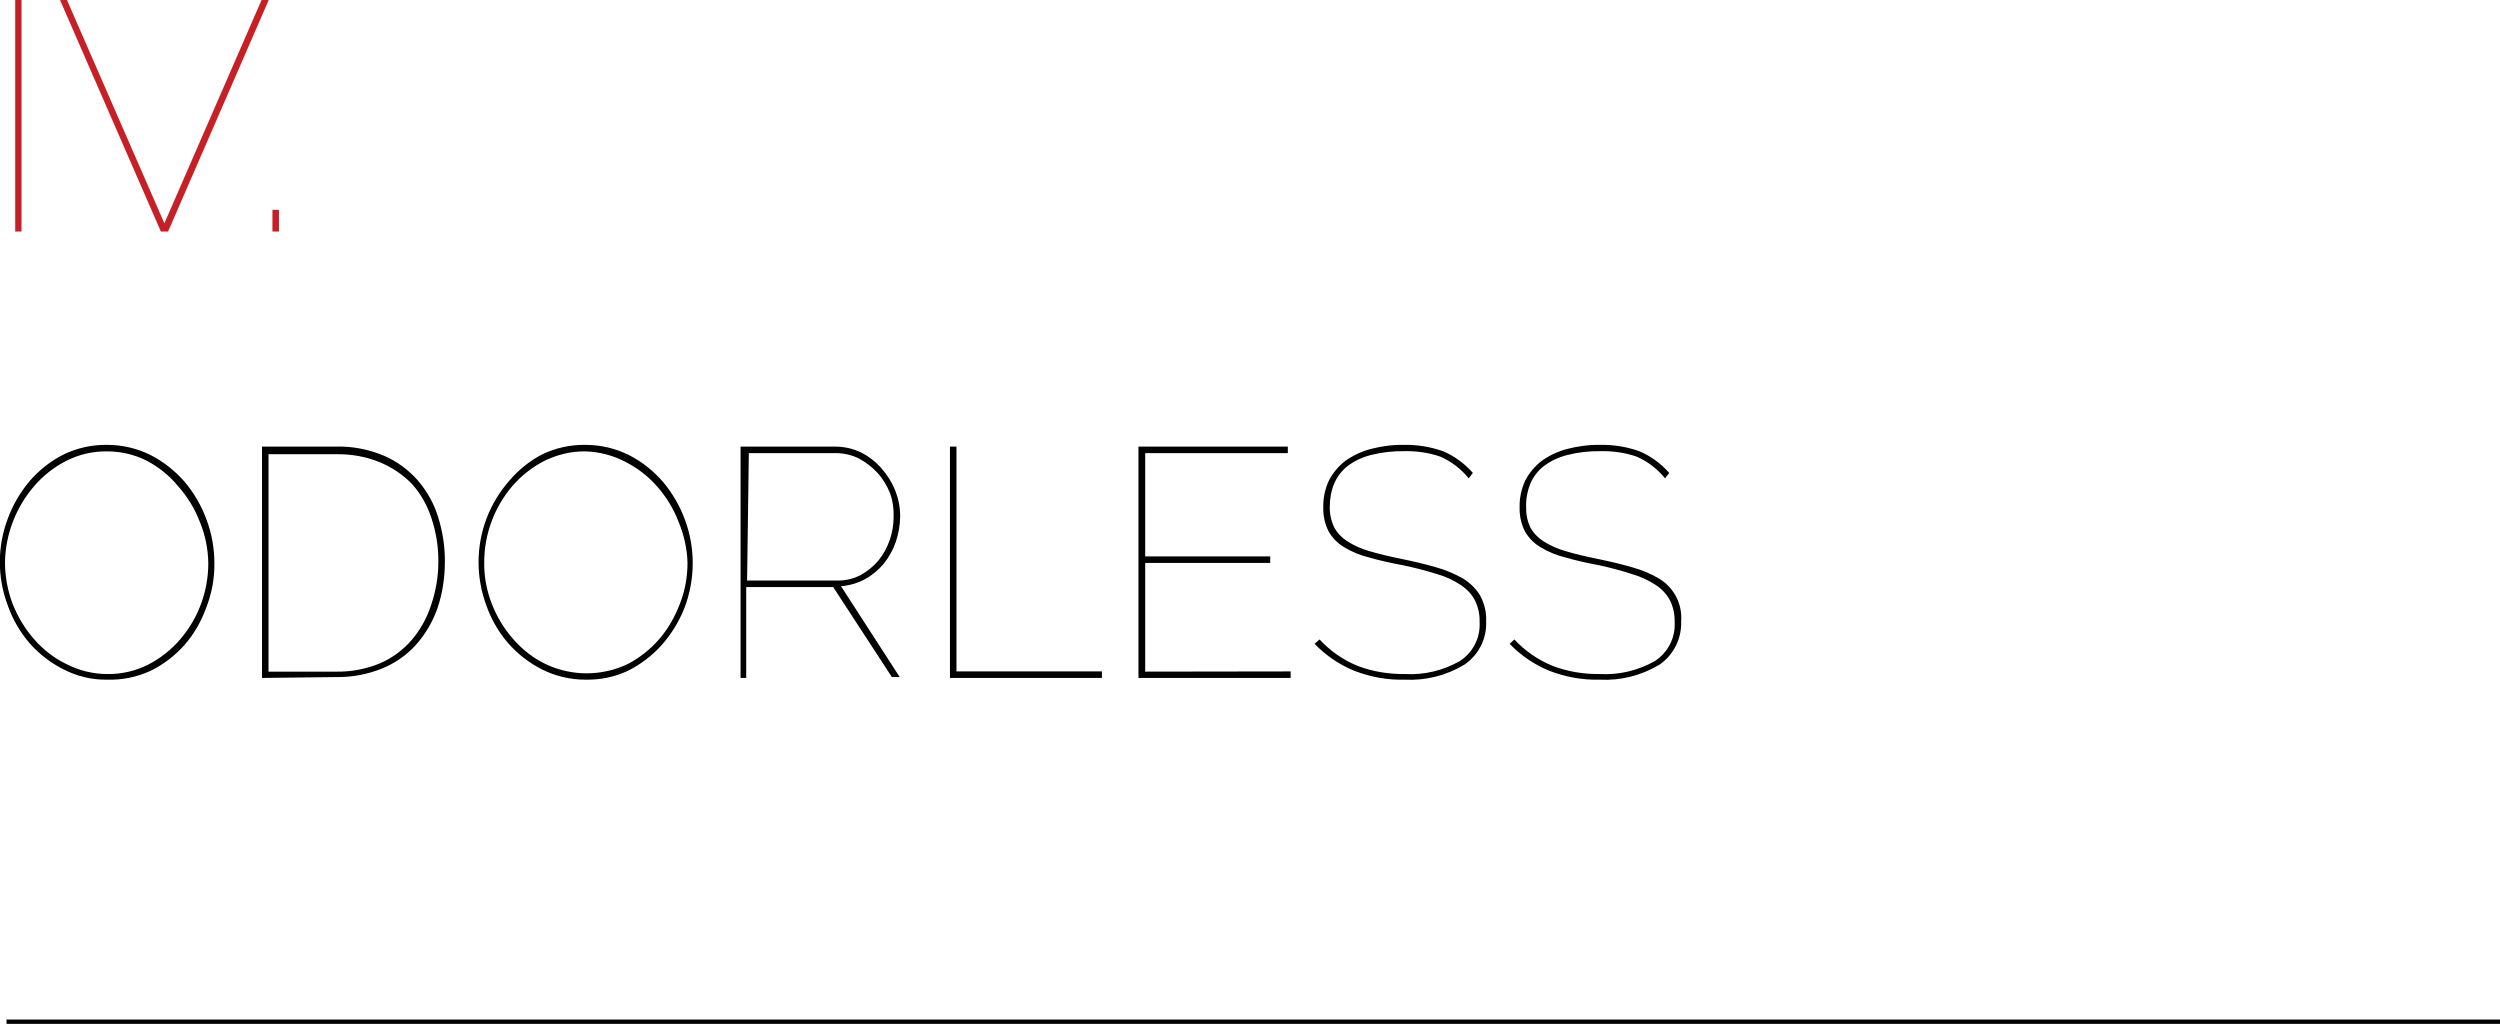<?xml version="1.0" encoding="utf-8"?>
<!-- Generator: Adobe Illustrator 22.0.0, SVG Export Plug-In . SVG Version: 6.00 Build 0)  -->
<svg version="1.1" id="Layer_1" xmlns="http://www.w3.org/2000/svg" xmlns:xlink="http://www.w3.org/1999/xlink" x="0px" y="0px"
	 viewBox="0 0 114.98 47.09" style="enable-background:new 0 0 114.98 47.09;" xml:space="preserve">
<style type="text/css">
	.st0{fill:#C62026;}
	.st1{display:none;fill:#010101;}
	.st2{fill:#010101;}
</style>
<path class="st0" d="M0.7,10.65V0h0.29v10.65H0.7z M3.08,0l4.48,10.27L12.03,0h0.33L7.73,10.65H7.4L2.76,0H3.08z M12.53,10.65v-1
	h0.3v1H12.53z"/>
<path class="st1" d="M0.77,62.45v-3.54h0.25v3.54H0.77z M3.28,62.33H3.21l-0.12,0.06H2.93c-0.06,0.01-0.13,0.01-0.19,0
	c-0.07,0.01-0.13,0.01-0.2,0c-0.06-0.02-0.11-0.05-0.16-0.09c-0.05-0.04-0.09-0.08-0.11-0.14c-0.02-0.07-0.02-0.13,0-0.2v-2H1.86
	v-0.2h0.37V59h0.25v0.89h0.6v0.2h-0.6V62c-0.01,0.08,0.03,0.16,0.1,0.21c0.06,0.05,0.14,0.08,0.22,0.08c0.09,0,0.19-0.02,0.27-0.06
	l0.14-0.06L3.28,62.33z M7.62,62.45H7.37V61c0-0.64-0.21-1-0.64-1c-0.11,0-0.21,0.02-0.31,0.06c-0.1,0.04-0.2,0.1-0.29,0.17
	c-0.09,0.07-0.17,0.16-0.23,0.26c-0.07,0.09-0.12,0.2-0.15,0.31v1.61H5.5v-3.6h0.25v1.67c0.1-0.2,0.25-0.36,0.44-0.48
	c0.18-0.12,0.39-0.18,0.61-0.18c0.13,0,0.25,0.03,0.37,0.08c0.1,0.05,0.19,0.13,0.25,0.23c0.07,0.11,0.12,0.23,0.15,0.36
	c0.04,0.16,0.06,0.32,0.05,0.48L7.62,62.45z M9.26,62.5c-0.11,0-0.22-0.02-0.33-0.06c-0.1-0.04-0.19-0.1-0.27-0.17
	C8.58,62.19,8.52,62.1,8.48,62c-0.05-0.1-0.07-0.21-0.07-0.32c0-0.11,0.03-0.22,0.08-0.31c0.05-0.1,0.13-0.18,0.22-0.24
	c0.11-0.06,0.22-0.1,0.34-0.13c0.14-0.04,0.29-0.06,0.44-0.06c0.15,0,0.3,0.02,0.44,0.06c0.13,0.02,0.26,0.05,0.39,0.1v-0.26
	c0.01-0.21-0.06-0.42-0.21-0.58C9.97,60.09,9.75,59.99,9.52,60c-0.14,0-0.27,0.03-0.4,0.08c-0.16,0.06-0.3,0.13-0.44,0.23
	l-0.09-0.17c0.28-0.2,0.61-0.32,0.95-0.34c0.27-0.02,0.54,0.08,0.74,0.27c0.19,0.2,0.29,0.47,0.27,0.75v1.28
	c0,0.09,0,0.13,0.11,0.13v0.22h-0.1c-0.06,0-0.12-0.02-0.16-0.07c-0.04-0.04-0.07-0.1-0.07-0.16V62c-0.13,0.15-0.28,0.27-0.46,0.36
	C9.68,62.45,9.48,62.5,9.26,62.5z M9.31,62.3c0.19,0.01,0.37-0.03,0.54-0.11c0.15-0.06,0.27-0.16,0.37-0.29
	c0.05-0.06,0.08-0.13,0.08-0.2v-0.46c-0.12-0.04-0.25-0.08-0.38-0.1c-0.13-0.01-0.27-0.01-0.4,0c-0.12-0.02-0.24-0.02-0.36,0
	c-0.09,0.02-0.19,0.06-0.27,0.11c-0.15,0.09-0.24,0.25-0.24,0.42c-0.02,0.08-0.02,0.17,0,0.25c0.03,0.07,0.08,0.14,0.14,0.19
	c0.13,0.12,0.3,0.18,0.47,0.18L9.31,62.3z M12.38,62.5c-0.2,0-0.39-0.03-0.58-0.1c-0.18-0.06-0.35-0.16-0.48-0.3l0.13-0.17
	c0.12,0.12,0.27,0.21,0.43,0.28c0.16,0.06,0.33,0.09,0.5,0.09c0.19,0.01,0.38-0.04,0.54-0.14c0.14-0.09,0.21-0.24,0.21-0.4
	c0.02-0.07,0.02-0.13,0-0.2c-0.04-0.06-0.1-0.1-0.16-0.14c-0.08-0.04-0.17-0.08-0.26-0.1l-0.36-0.1c-0.13-0.02-0.26-0.06-0.38-0.1
	c-0.1-0.02-0.19-0.06-0.27-0.12c-0.07-0.04-0.12-0.1-0.15-0.17c-0.04-0.08-0.06-0.16-0.06-0.25c0-0.12,0.03-0.23,0.08-0.34
	c0.03-0.09,0.09-0.17,0.16-0.24c0.09-0.06,0.19-0.11,0.3-0.14c0.12-0.02,0.25-0.02,0.37,0c0.18,0,0.37,0.03,0.54,0.1
	c0.14,0.06,0.26,0.15,0.36,0.27l-0.14,0.13c-0.09-0.1-0.21-0.18-0.34-0.22c-0.14-0.05-0.29-0.08-0.44-0.08
	c-0.09-0.01-0.18-0.01-0.27,0c-0.08,0.02-0.15,0.05-0.22,0.1c-0.06,0.04-0.12,0.09-0.15,0.16c-0.04,0.08-0.06,0.16-0.06,0.25
	c-0.01,0.06-0.01,0.12,0,0.18c0.03,0.05,0.07,0.09,0.12,0.12l0.21,0.09l0.31,0.08l0.44,0.11c0.11,0.03,0.21,0.08,0.31,0.14
	c0.08,0.05,0.15,0.11,0.2,0.19c0.04,0.09,0.07,0.18,0.06,0.28c0.01,0.22-0.09,0.42-0.27,0.55C12.86,62.44,12.63,62.51,12.38,62.5z
	 M17.86,62.45h-0.25V61c0.02-0.25-0.03-0.51-0.15-0.73c-0.1-0.15-0.27-0.24-0.45-0.23c-0.11,0-0.22,0.02-0.32,0.06
	c-0.11,0.04-0.21,0.1-0.31,0.17c-0.09,0.07-0.17,0.16-0.24,0.26c-0.07,0.1-0.12,0.2-0.16,0.31v1.61h-0.24v-2.59h0.19v0.62
	c0.05-0.1,0.12-0.2,0.2-0.28c0.09-0.08,0.19-0.15,0.3-0.2c0.1-0.05,0.2-0.1,0.31-0.13c0.11-0.01,0.23-0.01,0.34,0
	c0.24-0.02,0.47,0.09,0.6,0.3c0.13,0.26,0.2,0.56,0.18,0.85V62.45z M19.93,62.5c-0.18,0.01-0.35-0.03-0.51-0.11
	c-0.15-0.07-0.29-0.17-0.4-0.29c-0.24-0.25-0.37-0.59-0.36-0.94c0-0.18,0.03-0.36,0.1-0.52c0.11-0.32,0.36-0.58,0.67-0.72
	c0.16-0.07,0.33-0.11,0.5-0.11c0.17,0,0.34,0.04,0.5,0.11c0.15,0.07,0.28,0.17,0.4,0.29c0.11,0.13,0.2,0.27,0.27,0.43
	c0.06,0.17,0.09,0.34,0.09,0.52c0.01,0.35-0.12,0.69-0.36,0.94c-0.11,0.12-0.25,0.22-0.4,0.29C20.28,62.47,20.11,62.5,19.93,62.5z
	 M18.93,61.17c0,0.15,0.03,0.29,0.08,0.43c0.05,0.13,0.12,0.25,0.22,0.35c0.09,0.1,0.2,0.18,0.32,0.24
	c0.12,0.06,0.25,0.09,0.39,0.09c0.14,0,0.28-0.03,0.4-0.09c0.12-0.06,0.23-0.14,0.32-0.24c0.09-0.11,0.17-0.23,0.22-0.36
	c0.05-0.14,0.08-0.29,0.08-0.44c0-0.15-0.03-0.29-0.08-0.43c-0.05-0.13-0.13-0.25-0.22-0.35c-0.09-0.1-0.2-0.18-0.32-0.24
	c-0.12-0.08-0.26-0.12-0.41-0.13c-0.14,0-0.28,0.03-0.4,0.09c-0.12,0.06-0.23,0.14-0.32,0.24c-0.09,0.11-0.17,0.23-0.22,0.36
	C18.95,60.84,18.92,61.01,18.93,61.17z M24.86,62.5c-0.21,0-0.42-0.06-0.59-0.18c-0.17-0.11-0.32-0.26-0.43-0.43v1.62h-0.25v-3.65
	h0.23v0.52c0.11-0.17,0.25-0.31,0.43-0.41c0.17-0.11,0.36-0.16,0.56-0.16c0.17,0,0.35,0.04,0.5,0.12c0.15,0.07,0.28,0.17,0.39,0.3
	c0.11,0.13,0.2,0.27,0.26,0.43c0.06,0.16,0.09,0.33,0.09,0.5c0,0.17-0.03,0.35-0.09,0.51c-0.05,0.16-0.13,0.31-0.24,0.43
	c-0.1,0.12-0.23,0.22-0.37,0.29C25.2,62.47,25.03,62.51,24.86,62.5z M24.8,62.28c0.14,0,0.28-0.03,0.41-0.1
	c0.12-0.06,0.23-0.15,0.32-0.25c0.09-0.11,0.15-0.23,0.19-0.36c0.05-0.13,0.07-0.27,0.07-0.41c0-0.15-0.02-0.29-0.08-0.43
	c-0.05-0.13-0.12-0.25-0.22-0.35c-0.09-0.11-0.2-0.19-0.33-0.25c-0.12-0.06-0.26-0.09-0.4-0.09c-0.1,0-0.2,0.02-0.29,0.05
	c-0.1,0.04-0.2,0.09-0.29,0.16c-0.09,0.06-0.16,0.14-0.23,0.22c-0.06,0.08-0.1,0.17-0.11,0.26v0.86c0.05,0.1,0.1,0.19,0.17,0.27
	l0.22,0.22c0.08,0.06,0.17,0.11,0.27,0.14C24.6,62.26,24.7,62.28,24.8,62.28z M28.13,60.08c-0.22,0.01-0.44,0.08-0.62,0.21
	c-0.18,0.13-0.3,0.32-0.36,0.54v1.62h-0.22v-2.59h0.24v0.64c0.08-0.18,0.2-0.33,0.35-0.45c0.14-0.11,0.3-0.18,0.48-0.2h0.16
	L28.13,60.08z M29.81,62.5c-0.18,0.01-0.35-0.03-0.51-0.11c-0.15-0.07-0.29-0.17-0.4-0.29c-0.24-0.25-0.37-0.59-0.36-0.94
	c0-0.18,0.03-0.36,0.1-0.52c0.11-0.32,0.36-0.58,0.67-0.72c0.16-0.07,0.33-0.11,0.5-0.11c0.17,0,0.34,0.04,0.5,0.11
	c0.15,0.07,0.28,0.17,0.4,0.29c0.11,0.13,0.2,0.27,0.27,0.43c0.06,0.17,0.09,0.34,0.09,0.52c0.01,0.35-0.12,0.69-0.36,0.94
	c-0.11,0.12-0.25,0.22-0.4,0.29C30.16,62.47,29.99,62.5,29.81,62.5z M28.81,61.17c0,0.15,0.03,0.29,0.08,0.43
	c0.05,0.13,0.12,0.25,0.22,0.35c0.09,0.1,0.2,0.18,0.32,0.24c0.12,0.06,0.25,0.09,0.39,0.09c0.14,0,0.28-0.03,0.4-0.09
	c0.12-0.06,0.23-0.14,0.32-0.24c0.09-0.11,0.17-0.23,0.22-0.36c0.05-0.14,0.08-0.29,0.08-0.44c0-0.15-0.03-0.29-0.08-0.43
	c-0.05-0.13-0.13-0.25-0.22-0.35c-0.09-0.1-0.2-0.18-0.32-0.24c-0.12-0.06-0.25-0.09-0.39-0.09c-0.14,0-0.28,0.03-0.4,0.09
	c-0.12,0.06-0.23,0.14-0.32,0.24c-0.09,0.11-0.17,0.23-0.22,0.36c-0.06,0.14-0.09,0.29-0.1,0.44H28.81z M33.05,62.33h-0.07
	l-0.12,0.06H32.7c-0.07,0.01-0.13,0.01-0.2,0c-0.07,0.01-0.13,0.01-0.2,0c-0.06-0.02-0.11-0.05-0.16-0.09
	c-0.04-0.04-0.08-0.09-0.11-0.14c-0.01-0.07-0.01-0.13,0-0.2v-2h-0.4v-0.2h0.36V59h0.25v0.89h0.61v0.2h-0.61V62
	c0,0.08,0.03,0.16,0.1,0.21c0.07,0.05,0.15,0.08,0.23,0.08c0.09,0,0.18-0.02,0.26-0.06l0.14-0.06L33.05,62.33z M34.77,62.5
	c-0.18,0-0.35-0.03-0.51-0.11c-0.15-0.07-0.29-0.17-0.4-0.29c-0.12-0.12-0.21-0.27-0.27-0.43c-0.07-0.17-0.1-0.35-0.1-0.53
	c0-0.18,0.03-0.35,0.1-0.51c0.06-0.16,0.15-0.3,0.26-0.43c0.12-0.12,0.26-0.21,0.41-0.28c0.16-0.07,0.33-0.11,0.5-0.11
	c0.18,0,0.35,0.04,0.51,0.11c0.3,0.14,0.54,0.4,0.66,0.71c0.07,0.16,0.1,0.33,0.1,0.51v0.07l0,0h-2.28c0.01,0.14,0.04,0.29,0.1,0.42
	c0.06,0.12,0.13,0.23,0.23,0.33c0.09,0.1,0.2,0.17,0.32,0.22c0.21,0.08,0.44,0.08,0.65,0c0.08-0.02,0.17-0.05,0.24-0.1
	c0.08-0.04,0.14-0.1,0.2-0.16c0.06-0.06,0.11-0.13,0.14-0.2l0.22,0.06c-0.04,0.1-0.1,0.18-0.17,0.26c-0.07,0.08-0.15,0.15-0.25,0.2
	c-0.1,0.06-0.2,0.1-0.31,0.13C35.02,62.43,34.9,62.48,34.77,62.5z M35.77,61.05c-0.01-0.14-0.04-0.28-0.1-0.41
	c-0.06-0.12-0.13-0.23-0.23-0.33c-0.09-0.09-0.2-0.16-0.31-0.22c-0.12-0.05-0.26-0.07-0.39-0.07c-0.13,0-0.26,0.02-0.38,0.07
	c-0.12,0.06-0.23,0.13-0.32,0.22c-0.09,0.1-0.17,0.21-0.22,0.33c-0.05,0.13-0.09,0.27-0.1,0.41H35.77z M36.83,59.27v-0.46h0.25v0.46
	H36.83z M36.83,62.45v-2.59h0.25v2.59H36.83z M40.23,62.45h-0.25V61c0.02-0.25-0.03-0.5-0.14-0.73c-0.1-0.15-0.27-0.24-0.45-0.23
	c-0.11,0-0.22,0.02-0.33,0.06c-0.11,0.04-0.21,0.1-0.3,0.17c-0.1,0.07-0.18,0.16-0.25,0.26c-0.07,0.09-0.12,0.2-0.15,0.31v1.61
	h-0.25v-2.59h0.23v0.62c0.06-0.1,0.12-0.19,0.2-0.28c0.08-0.08,0.17-0.15,0.27-0.21c0.1-0.06,0.2-0.1,0.31-0.13
	c0.11-0.02,0.23-0.02,0.34,0c0.24-0.02,0.47,0.09,0.6,0.3c0.13,0.26,0.18,0.56,0.17,0.85L40.23,62.45z M41.33,62.86l0.07-0.4h-0.09
	V62h0.26v0.43l-0.11,0.4L41.33,62.86z M44.84,62.5c-0.11,0-0.22-0.02-0.33-0.06c-0.1-0.04-0.19-0.09-0.27-0.17
	c-0.08-0.07-0.14-0.16-0.19-0.25c-0.04-0.1-0.06-0.21-0.06-0.32c-0.01-0.11,0.02-0.22,0.08-0.31c0.05-0.1,0.13-0.18,0.22-0.24
	c0.1-0.07,0.22-0.12,0.34-0.15c0.14-0.04,0.29-0.06,0.44-0.06c0.14-0.01,0.28-0.01,0.42,0c0.13,0.02,0.26,0.05,0.38,0.1v-0.26
	c0.02-0.21-0.06-0.43-0.21-0.58c-0.14-0.15-0.35-0.23-0.56-0.22c-0.14,0-0.28,0.03-0.41,0.08c-0.15,0.06-0.3,0.14-0.43,0.23
	l-0.09-0.17c0.28-0.2,0.61-0.32,0.95-0.34c0.27-0.01,0.53,0.09,0.73,0.27c0.19,0.2,0.29,0.47,0.27,0.75v1.3c0,0.09,0,0.13,0.11,0.13
	v0.22h-0.1c-0.06,0-0.12-0.02-0.16-0.07c-0.04-0.04-0.07-0.1-0.07-0.16V62c-0.12,0.15-0.28,0.27-0.45,0.36
	C45.26,62.45,45.06,62.5,44.84,62.5z M44.89,62.3c0.18,0.01,0.36-0.03,0.53-0.11c0.15-0.06,0.28-0.16,0.37-0.29
	c0.05-0.05,0.08-0.13,0.08-0.2v-0.46c-0.12-0.04-0.24-0.08-0.37-0.1c-0.13-0.01-0.27-0.01-0.4,0c-0.12-0.02-0.24-0.02-0.36,0
	c-0.09,0.02-0.19,0.06-0.27,0.11c-0.15,0.09-0.24,0.25-0.24,0.42c0,0.09,0.01,0.17,0.05,0.25c0.03,0.07,0.08,0.14,0.14,0.19
	c0.13,0.12,0.3,0.18,0.47,0.18L44.89,62.3z M49.25,62.45H49V61c0.02-0.25-0.03-0.5-0.14-0.73c-0.1-0.15-0.27-0.24-0.45-0.23
	c-0.11,0-0.22,0.02-0.33,0.06c-0.11,0.04-0.21,0.1-0.3,0.17c-0.09,0.07-0.17,0.16-0.24,0.26c-0.07,0.09-0.13,0.2-0.16,0.31v1.61
	h-0.25v-2.59h0.24v0.62c0.05-0.1,0.12-0.19,0.19-0.28c0.08-0.08,0.17-0.14,0.27-0.2c0.1-0.05,0.2-0.1,0.31-0.13
	c0.11-0.02,0.23-0.02,0.34,0c0.24-0.02,0.47,0.09,0.6,0.3c0.13,0.26,0.18,0.56,0.17,0.85V62.45z M51.32,62.5
	c-0.17,0-0.34-0.04-0.5-0.11c-0.15-0.08-0.28-0.18-0.39-0.3c-0.11-0.13-0.2-0.27-0.26-0.43c-0.06-0.16-0.09-0.33-0.09-0.5
	c0-0.17,0.03-0.35,0.09-0.51c0.05-0.16,0.14-0.31,0.25-0.43c0.1-0.12,0.23-0.23,0.37-0.3c0.25-0.12,0.54-0.14,0.8-0.06l0.28,0.13
	c0.08,0.06,0.16,0.13,0.23,0.2c0.07,0.07,0.13,0.15,0.18,0.23v-1.61h0.25v3.29c0,0.09,0,0.13,0.11,0.13v0.22h-0.09
	c-0.07,0.01-0.13-0.03-0.17-0.08c-0.05-0.04-0.07-0.1-0.07-0.16v-0.29c-0.11,0.17-0.25,0.32-0.43,0.42
	C51.72,62.44,51.52,62.5,51.32,62.5z M51.32,62.28c0.1,0,0.2-0.02,0.29-0.06c0.1-0.03,0.2-0.08,0.28-0.15
	c0.09-0.06,0.16-0.14,0.23-0.22c0.06-0.08,0.1-0.17,0.11-0.27v-0.85c-0.04-0.1-0.09-0.19-0.16-0.27c-0.06-0.09-0.14-0.16-0.23-0.22
	c-0.09-0.06-0.18-0.11-0.28-0.15c-0.09-0.04-0.19-0.05-0.29-0.05c-0.14,0-0.28,0.03-0.41,0.09c-0.12,0.07-0.22,0.15-0.31,0.26
	c-0.09,0.1-0.16,0.23-0.2,0.36c-0.05,0.13-0.07,0.27-0.07,0.41c0,0.15,0.03,0.29,0.08,0.43c0.05,0.13,0.13,0.25,0.22,0.35
	c0.09,0.1,0.21,0.19,0.33,0.25c0.14,0.07,0.3,0.1,0.46,0.09H51.32z M56.26,62.33H56.2l-0.12,0.06h-0.17c-0.06,0.01-0.13,0.01-0.19,0
	c-0.07,0.01-0.13,0.01-0.2,0c-0.06-0.02-0.11-0.05-0.16-0.09c-0.04-0.04-0.08-0.09-0.11-0.14c-0.02-0.07-0.02-0.13,0-0.2v-2h-0.36
	v-0.2h0.36V59h0.25v0.89h0.6v0.2h-0.6V62c-0.01,0.08,0.03,0.16,0.1,0.21c0.06,0.05,0.14,0.08,0.22,0.08c0.09,0,0.19-0.02,0.27-0.06
	l0.14-0.06L56.26,62.33z M59.07,62.45h-0.25V61c0-0.64-0.21-1-0.64-1c-0.11,0-0.21,0.02-0.31,0.06c-0.1,0.04-0.2,0.1-0.29,0.17
	c-0.09,0.07-0.17,0.16-0.23,0.26c-0.07,0.09-0.12,0.2-0.15,0.31v1.61h-0.27v-3.6h0.25v1.67c0.1-0.2,0.25-0.37,0.44-0.49
	c0.18-0.12,0.39-0.18,0.61-0.18c0.13,0,0.25,0.03,0.37,0.08c0.1,0.05,0.19,0.13,0.26,0.23c0.07,0.11,0.12,0.23,0.15,0.36
	c0.02,0.16,0.02,0.32,0,0.48L59.07,62.45z M61.18,62.5c-0.18,0-0.35-0.03-0.51-0.11c-0.15-0.07-0.29-0.17-0.41-0.29
	c-0.11-0.13-0.2-0.27-0.27-0.43c-0.06-0.17-0.09-0.35-0.09-0.53c0-0.17,0.03-0.35,0.09-0.51c0.07-0.16,0.16-0.3,0.27-0.43
	c0.11-0.12,0.25-0.21,0.4-0.28c0.16-0.07,0.33-0.11,0.5-0.11c0.18,0,0.35,0.04,0.51,0.11c0.15,0.07,0.29,0.17,0.41,0.29
	c0.11,0.12,0.2,0.26,0.26,0.42c0.06,0.16,0.1,0.34,0.1,0.51v0.07l0,0h-2.28c0.01,0.14,0.04,0.29,0.1,0.42
	c0.06,0.12,0.13,0.23,0.23,0.33c0.09,0.1,0.19,0.17,0.31,0.22c0.12,0.06,0.26,0.08,0.39,0.08c0.09,0.02,0.17,0.02,0.26,0
	c0.09-0.02,0.17-0.05,0.24-0.1c0.09-0.03,0.18-0.09,0.24-0.16c0.06-0.06,0.11-0.12,0.14-0.2l0.22,0.06
	c-0.04,0.1-0.09,0.18-0.16,0.26c-0.07,0.08-0.16,0.15-0.25,0.2c-0.1,0.06-0.2,0.1-0.31,0.13C61.45,62.49,61.32,62.51,61.18,62.5z
	 M62.18,61.05c-0.01-0.14-0.05-0.28-0.11-0.41c-0.05-0.12-0.13-0.24-0.22-0.33c-0.09-0.09-0.2-0.16-0.32-0.22
	c-0.12-0.05-0.25-0.07-0.38-0.07c-0.13,0-0.27,0.02-0.39,0.07c-0.11,0.06-0.22,0.13-0.31,0.22c-0.09,0.09-0.17,0.21-0.22,0.33
	c-0.06,0.13-0.09,0.27-0.1,0.41H62.18z M64.46,60.08c-0.22,0.01-0.43,0.08-0.61,0.21c-0.18,0.14-0.31,0.33-0.37,0.54v1.62h-0.25
	v-2.59h0.24v0.64c0.08-0.18,0.2-0.33,0.36-0.45c0.14-0.11,0.3-0.18,0.48-0.2h0.15L64.46,60.08z M66.16,62.5
	c-0.18,0-0.35-0.03-0.51-0.11c-0.15-0.07-0.29-0.17-0.41-0.29c-0.11-0.13-0.2-0.27-0.27-0.43c-0.06-0.17-0.09-0.35-0.09-0.53
	c0-0.17,0.03-0.35,0.09-0.51c0.07-0.16,0.16-0.3,0.27-0.43c0.11-0.12,0.25-0.21,0.4-0.28c0.16-0.07,0.33-0.11,0.5-0.11
	c0.18,0,0.35,0.04,0.51,0.11c0.15,0.07,0.29,0.17,0.41,0.29c0.11,0.12,0.2,0.26,0.26,0.42c0.06,0.16,0.1,0.34,0.1,0.51v0.07l0,0
	h-2.28c0.01,0.14,0.04,0.29,0.1,0.42c0.06,0.12,0.13,0.23,0.23,0.33c0.09,0.1,0.19,0.17,0.31,0.22c0.12,0.06,0.26,0.08,0.39,0.08
	c0.09,0.02,0.17,0.02,0.26,0c0.09-0.02,0.17-0.05,0.24-0.1c0.08-0.04,0.15-0.09,0.2-0.16c0.06-0.06,0.11-0.12,0.14-0.2l0.22,0.06
	c-0.04,0.1-0.09,0.18-0.16,0.26c-0.07,0.08-0.16,0.15-0.25,0.2c-0.1,0.06-0.2,0.1-0.31,0.13C66.4,62.49,66.28,62.5,66.16,62.5z
	 M67.16,61.05c-0.01-0.14-0.05-0.28-0.11-0.41c-0.05-0.12-0.13-0.24-0.22-0.33c-0.09-0.09-0.2-0.16-0.32-0.22
	c-0.12-0.05-0.25-0.07-0.38-0.07c-0.13,0-0.27,0.02-0.39,0.07c-0.11,0.06-0.22,0.13-0.31,0.22c-0.09,0.09-0.17,0.21-0.22,0.33
	c-0.06,0.13-0.09,0.27-0.1,0.41H67.16z M68.3,62.45v-2.39h-0.37v-0.2h0.36v-0.09c-0.02-0.26,0.05-0.52,0.2-0.74
	c0.12-0.18,0.33-0.28,0.54-0.27c0.1-0.01,0.19-0.01,0.29,0c0.08,0.03,0.16,0.07,0.23,0.12l-0.09,0.18L69.29,59
	c-0.07-0.01-0.14-0.01-0.21,0c-0.16-0.01-0.3,0.07-0.39,0.2c-0.1,0.18-0.15,0.38-0.14,0.59v0.09h0.74v0.2h-0.74v2.39L68.3,62.45z
	 M70.98,62.5c-0.34,0-0.67-0.15-0.9-0.4c-0.12-0.12-0.21-0.27-0.27-0.43c-0.06-0.16-0.09-0.34-0.09-0.51c0-0.18,0.03-0.35,0.09-0.52
	c0.07-0.16,0.16-0.3,0.27-0.43c0.11-0.12,0.25-0.22,0.4-0.29c0.16-0.07,0.33-0.11,0.5-0.11c0.34,0,0.67,0.15,0.9,0.4
	c0.12,0.12,0.21,0.27,0.27,0.43c0.07,0.16,0.1,0.34,0.1,0.52c0,0.18-0.03,0.35-0.1,0.51c-0.11,0.32-0.35,0.58-0.66,0.72
	C71.34,62.47,71.16,62.5,70.98,62.5z M69.98,61.17c0,0.29,0.1,0.56,0.29,0.78c0.09,0.1,0.2,0.18,0.32,0.24
	c0.12,0.06,0.26,0.09,0.4,0.09c0.14,0,0.27-0.03,0.39-0.09c0.12-0.06,0.24-0.14,0.33-0.24c0.09-0.11,0.16-0.23,0.22-0.36
	c0.05-0.14,0.08-0.29,0.08-0.44c0-0.15-0.03-0.29-0.08-0.43c-0.06-0.13-0.13-0.25-0.22-0.35c-0.09-0.1-0.2-0.18-0.32-0.24
	c-0.12-0.06-0.26-0.09-0.4-0.09c-0.14,0-0.27,0.03-0.39,0.09c-0.12,0.06-0.23,0.14-0.32,0.24c-0.1,0.1-0.17,0.23-0.22,0.36
	c-0.07,0.14-0.12,0.29-0.13,0.44H69.98z M74.33,60.08c-0.22,0-0.44,0.07-0.61,0.21c-0.18,0.13-0.31,0.32-0.37,0.54v1.62H73.1v-2.59
	h0.24v0.64c0.08-0.18,0.2-0.33,0.36-0.45c0.13-0.11,0.3-0.18,0.47-0.2h0.16V60.08z M76.02,62.5c-0.18,0-0.35-0.03-0.51-0.11
	c-0.15-0.07-0.29-0.17-0.4-0.29c-0.12-0.12-0.21-0.27-0.27-0.43c-0.07-0.17-0.1-0.35-0.1-0.53c0-0.18,0.03-0.35,0.1-0.51
	c0.06-0.16,0.15-0.31,0.27-0.43c0.11-0.12,0.25-0.22,0.4-0.28c0.16-0.07,0.33-0.11,0.5-0.11c0.18,0,0.35,0.04,0.51,0.11
	c0.15,0.07,0.29,0.17,0.4,0.29c0.11,0.12,0.2,0.27,0.27,0.42c0.06,0.16,0.09,0.34,0.09,0.51v0.11H75c0.01,0.15,0.05,0.29,0.11,0.42
	c0.05,0.12,0.13,0.23,0.22,0.33c0.09,0.1,0.2,0.17,0.32,0.22c0.21,0.08,0.44,0.08,0.65,0c0.09-0.02,0.17-0.05,0.24-0.1
	c0.08-0.04,0.15-0.09,0.2-0.16c0.06-0.06,0.11-0.13,0.14-0.2l0.22,0.06c-0.04,0.1-0.1,0.19-0.17,0.26c-0.07,0.08-0.15,0.15-0.25,0.2
	c-0.1,0.06-0.2,0.1-0.31,0.13C76.26,62.46,76.15,62.49,76.02,62.5z M77.02,61.05c-0.01-0.14-0.04-0.28-0.1-0.41
	c-0.05-0.12-0.13-0.24-0.23-0.33c-0.09-0.09-0.2-0.16-0.31-0.22c-0.12-0.05-0.26-0.07-0.39-0.07c-0.13,0-0.26,0.02-0.38,0.07
	c-0.12,0.06-0.23,0.13-0.32,0.22c-0.09,0.1-0.17,0.21-0.22,0.33c-0.05,0.13-0.08,0.27-0.09,0.41H77.02z M81.73,62.45h-0.25V61
	c0-0.64-0.21-1-0.64-1c-0.11,0-0.21,0.02-0.31,0.06c-0.1,0.04-0.2,0.1-0.29,0.17c-0.09,0.07-0.17,0.16-0.23,0.26
	c-0.07,0.09-0.12,0.2-0.15,0.31v1.61h-0.25v-3.6h0.25v1.67c0.1-0.2,0.25-0.37,0.44-0.49c0.18-0.12,0.39-0.18,0.61-0.18
	c0.13,0,0.25,0.03,0.37,0.08c0.1,0.05,0.19,0.13,0.26,0.23c0.07,0.11,0.11,0.23,0.14,0.36c0.02,0.16,0.02,0.32,0,0.48L81.73,62.45z
	 M83.37,62.5c-0.11,0-0.22-0.02-0.33-0.06c-0.1-0.04-0.19-0.1-0.27-0.17c-0.08-0.07-0.14-0.15-0.18-0.25
	c-0.05-0.1-0.07-0.21-0.07-0.32c0-0.11,0.03-0.22,0.08-0.31c0.05-0.1,0.13-0.18,0.22-0.24c0.1-0.07,0.22-0.13,0.34-0.16
	c0.14-0.04,0.29-0.06,0.44-0.06c0.14-0.01,0.29-0.01,0.43,0c0.13,0.02,0.26,0.05,0.38,0.1v-0.26c0.01-0.21-0.06-0.42-0.21-0.58
	c-0.15-0.14-0.36-0.21-0.57-0.19c-0.14,0-0.27,0.03-0.4,0.08c-0.15,0.06-0.3,0.13-0.43,0.23l-0.1-0.17c0.29-0.21,0.64-0.33,1-0.34
	c0.27-0.02,0.54,0.08,0.74,0.27c0.19,0.2,0.29,0.47,0.27,0.75v1.28c0,0.09,0,0.13,0.11,0.13v0.22h-0.1c-0.06,0-0.12-0.02-0.16-0.07
	c-0.04-0.04-0.07-0.1-0.07-0.16V62c-0.13,0.15-0.28,0.27-0.46,0.36C83.83,62.45,83.6,62.5,83.37,62.5z M83.37,62.3
	c0.19,0.01,0.37-0.03,0.54-0.11c0.15-0.06,0.27-0.16,0.37-0.29c0.05-0.06,0.08-0.13,0.08-0.2v-0.46c-0.12-0.04-0.25-0.08-0.38-0.1
	c-0.13-0.01-0.27-0.01-0.4,0c-0.12-0.02-0.24-0.02-0.36,0c-0.09,0.02-0.19,0.06-0.27,0.11c-0.15,0.09-0.24,0.25-0.24,0.42
	c-0.01,0.08-0.01,0.17,0,0.25c0.03,0.07,0.08,0.14,0.14,0.19c0.13,0.12,0.3,0.18,0.47,0.18L83.37,62.3z M86.49,62.5
	c-0.2,0-0.39-0.03-0.58-0.1c-0.18-0.06-0.35-0.16-0.48-0.3l0.13-0.17c0.12,0.12,0.27,0.21,0.43,0.28c0.16,0.06,0.33,0.09,0.5,0.09
	c0.19,0.01,0.38-0.04,0.54-0.14c0.14-0.09,0.21-0.24,0.21-0.4c0.02-0.07,0.02-0.13,0-0.2c-0.04-0.06-0.1-0.1-0.16-0.14
	c-0.08-0.04-0.17-0.08-0.26-0.1l-0.36-0.1c-0.13-0.02-0.26-0.06-0.38-0.1c-0.1-0.02-0.19-0.06-0.27-0.12
	c-0.07-0.04-0.12-0.1-0.15-0.17c-0.04-0.08-0.06-0.16-0.06-0.25c0-0.12,0.03-0.23,0.08-0.34c0.05-0.1,0.12-0.18,0.21-0.24
	c0.09-0.06,0.19-0.11,0.3-0.14c0.12-0.02,0.25-0.02,0.37,0c0.18,0,0.37,0.03,0.54,0.1c0.14,0.06,0.26,0.15,0.36,0.27l-0.14,0.13
	c-0.09-0.1-0.21-0.18-0.34-0.22c-0.14-0.05-0.29-0.08-0.44-0.08h-0.27c-0.08,0.02-0.15,0.05-0.22,0.1c-0.06,0.04-0.11,0.1-0.15,0.16
	c-0.04,0.08-0.06,0.16-0.06,0.25c-0.01,0.06-0.01,0.12,0,0.18c0.03,0.05,0.07,0.09,0.12,0.12l0.21,0.09l0.31,0.08l0.44,0.11
	c0.11,0.03,0.21,0.08,0.31,0.14c0.08,0.05,0.15,0.11,0.2,0.19c0.05,0.09,0.07,0.18,0.07,0.28c0.01,0.22-0.1,0.43-0.28,0.55
	C87.01,62.45,86.75,62.52,86.49,62.5z M91.93,62.45h-0.25V61c0.02-0.25-0.03-0.51-0.15-0.73c-0.1-0.15-0.27-0.24-0.45-0.23
	c-0.11,0-0.22,0.02-0.32,0.06c-0.11,0.04-0.21,0.1-0.31,0.17c-0.09,0.07-0.17,0.16-0.24,0.26c-0.07,0.09-0.12,0.2-0.15,0.31v1.61
	h-0.25v-2.59h0.23v0.62c0.05-0.1,0.12-0.2,0.2-0.28c0.08-0.08,0.16-0.15,0.26-0.21c0.1-0.05,0.2-0.1,0.31-0.13
	c0.11-0.01,0.23-0.01,0.34,0c0.24-0.03,0.48,0.09,0.6,0.3c0.13,0.26,0.2,0.55,0.18,0.84V62.45z M94.06,62.5
	c-0.18,0.01-0.35-0.03-0.51-0.11c-0.15-0.07-0.29-0.17-0.4-0.29c-0.24-0.25-0.37-0.59-0.36-0.94c0-0.18,0.03-0.36,0.1-0.52
	c0.11-0.32,0.36-0.58,0.67-0.72c0.16-0.07,0.33-0.11,0.5-0.11c0.17,0,0.34,0.04,0.5,0.11c0.15,0.07,0.28,0.17,0.4,0.29
	c0.11,0.13,0.2,0.27,0.27,0.43c0.06,0.17,0.1,0.34,0.1,0.52c0,0.17-0.04,0.35-0.1,0.51c-0.06,0.16-0.16,0.3-0.27,0.43
	c-0.11,0.12-0.25,0.22-0.4,0.29C94.41,62.47,94.24,62.5,94.06,62.5z M93.06,61.17c0,0.15,0.03,0.29,0.08,0.43
	c0.05,0.13,0.12,0.25,0.22,0.35c0.09,0.1,0.2,0.18,0.32,0.24c0.12,0.06,0.25,0.09,0.39,0.09c0.14,0,0.28-0.03,0.4-0.09
	c0.12-0.06,0.23-0.14,0.32-0.24c0.09-0.11,0.17-0.23,0.22-0.36c0.05-0.14,0.08-0.29,0.08-0.44c0-0.15-0.03-0.29-0.08-0.43
	c-0.05-0.13-0.13-0.25-0.22-0.35c-0.09-0.1-0.2-0.18-0.32-0.24c-0.12-0.06-0.25-0.09-0.39-0.09c-0.14,0-0.28,0.03-0.4,0.09
	c-0.12,0.06-0.23,0.14-0.32,0.24c-0.09,0.11-0.17,0.23-0.22,0.36c-0.06,0.14-0.09,0.29-0.1,0.44H93.06z M98.93,60.08
	c-0.22,0.01-0.43,0.08-0.61,0.21c-0.18,0.14-0.31,0.33-0.37,0.54v1.62H97.7v-2.59h0.23v0.64c0.08-0.18,0.2-0.33,0.36-0.45
	c0.14-0.11,0.3-0.18,0.48-0.2h0.16V60.08z M100.46,62.5c-0.55,0-0.83-0.38-0.83-1.15v-1.49h0.3v1.46c0,0.64,0.22,1,0.65,1
	c0.11,0,0.22-0.02,0.32-0.06c0.1-0.04,0.2-0.09,0.29-0.16c0.09-0.07,0.17-0.15,0.24-0.25c0.07-0.1,0.13-0.21,0.16-0.32v-1.67h0.25
	v2.24c0,0.09,0,0.13,0.11,0.13v0.22h-0.08c-0.07,0-0.13-0.02-0.18-0.07c-0.05-0.04-0.07-0.1-0.07-0.16v-0.39
	c-0.22,0.41-0.65,0.67-1.11,0.66L100.46,62.5z M104.05,62.5c-0.2,0.01-0.4-0.05-0.57-0.16c-0.17-0.1-0.32-0.24-0.42-0.41v0.52h-0.23
	v-3.64h0.25v1.61c0.12-0.17,0.27-0.32,0.44-0.44c0.17-0.12,0.37-0.17,0.58-0.17c0.17,0,0.35,0.04,0.5,0.12
	c0.14,0.08,0.27,0.18,0.37,0.31c0.1,0.13,0.18,0.28,0.24,0.43c0.05,0.16,0.08,0.32,0.08,0.49c0,0.18-0.03,0.36-0.1,0.52
	c-0.06,0.16-0.15,0.3-0.26,0.42c-0.11,0.12-0.24,0.22-0.39,0.29C104.39,62.46,104.22,62.5,104.05,62.5z M104,62.28
	c0.15,0,0.29-0.03,0.42-0.1c0.12-0.06,0.23-0.15,0.32-0.25c0.1-0.1,0.17-0.23,0.22-0.36c0.05-0.13,0.07-0.27,0.07-0.41
	c0-0.14-0.02-0.29-0.07-0.42c-0.05-0.13-0.11-0.25-0.2-0.36c-0.09-0.1-0.2-0.19-0.32-0.25c-0.12-0.06-0.26-0.09-0.4-0.09
	c-0.11,0-0.21,0.02-0.31,0.05c-0.09,0.04-0.18,0.09-0.26,0.16c-0.09,0.06-0.16,0.13-0.22,0.22c-0.07,0.08-0.12,0.17-0.17,0.26v0.85
	c0.01,0.1,0.05,0.2,0.11,0.28c0.07,0.08,0.14,0.15,0.23,0.21c0.09,0.07,0.18,0.12,0.29,0.15C103.81,62.26,103.9,62.28,104,62.28z
	 M107.35,62.5c-0.41,0-0.79-0.22-1-0.57v0.52h-0.23v-3.64h0.25v1.61c0.11-0.17,0.26-0.32,0.43-0.44c0.18-0.11,0.38-0.17,0.59-0.17
	c0.17,0,0.34,0.04,0.49,0.12c0.15,0.08,0.27,0.18,0.38,0.31c0.1,0.13,0.18,0.27,0.23,0.43c0.06,0.16,0.08,0.32,0.08,0.49
	c0,0.18-0.03,0.35-0.09,0.52c-0.06,0.15-0.15,0.3-0.26,0.42c-0.12,0.12-0.25,0.22-0.4,0.29C107.68,62.46,107.52,62.5,107.35,62.5z
	 M107.35,62.28c0.15,0,0.29-0.03,0.42-0.1c0.13-0.06,0.24-0.14,0.33-0.25c0.09-0.11,0.16-0.23,0.21-0.36
	c0.05-0.13,0.08-0.27,0.08-0.41c0-0.14-0.03-0.28-0.07-0.42c-0.05-0.13-0.12-0.25-0.21-0.36c-0.09-0.1-0.19-0.19-0.31-0.25
	c-0.12-0.06-0.26-0.09-0.4-0.09c-0.11,0-0.21,0.02-0.31,0.05c-0.19,0.08-0.36,0.21-0.49,0.38c-0.07,0.08-0.12,0.17-0.16,0.26v0.85
	c0.01,0.1,0.05,0.2,0.11,0.28c0.06,0.08,0.14,0.15,0.22,0.21c0.09,0.07,0.18,0.12,0.29,0.15c0.08,0.03,0.16,0.05,0.24,0.06H107.35z
	 M110.54,62.5c-0.18,0-0.35-0.03-0.51-0.11c-0.15-0.07-0.29-0.17-0.4-0.29c-0.12-0.12-0.21-0.27-0.27-0.43
	c-0.07-0.17-0.1-0.35-0.1-0.53c0-0.18,0.03-0.35,0.1-0.51c0.06-0.16,0.15-0.31,0.27-0.43c0.11-0.12,0.25-0.22,0.4-0.28
	c0.16-0.07,0.33-0.11,0.5-0.11c0.18,0,0.35,0.04,0.51,0.11c0.15,0.07,0.29,0.17,0.4,0.29c0.12,0.12,0.21,0.26,0.27,0.42
	c0.06,0.16,0.09,0.34,0.09,0.51v0.11h-2.28c0.01,0.15,0.05,0.29,0.11,0.42c0.05,0.12,0.13,0.23,0.22,0.33
	c0.09,0.1,0.2,0.17,0.32,0.22c0.21,0.08,0.44,0.08,0.65,0c0.09-0.02,0.17-0.05,0.24-0.1c0.08-0.04,0.15-0.09,0.2-0.16
	c0.06-0.06,0.11-0.13,0.14-0.2l0.22,0.06c-0.04,0.1-0.1,0.19-0.17,0.26c-0.07,0.08-0.15,0.15-0.24,0.2c-0.1,0.06-0.21,0.1-0.32,0.13
	C110.78,62.46,110.67,62.49,110.54,62.5z M111.54,61.05c-0.01-0.14-0.04-0.28-0.1-0.41c-0.05-0.12-0.13-0.23-0.22-0.33
	c-0.1-0.09-0.2-0.16-0.32-0.22c-0.12-0.05-0.26-0.07-0.39-0.07c-0.13,0-0.26,0.02-0.38,0.07c-0.12,0.06-0.23,0.13-0.32,0.22
	c-0.09,0.1-0.17,0.21-0.22,0.33c-0.05,0.13-0.08,0.27-0.09,0.41H111.54z M113.83,60.08c-0.22,0-0.44,0.07-0.61,0.21
	c-0.18,0.13-0.31,0.32-0.37,0.54v1.62h-0.25v-2.59h0.24v0.64c0.08-0.18,0.2-0.33,0.36-0.45c0.13-0.11,0.3-0.18,0.47-0.2h0.16V60.08z
	 M0.71,68.81h0.22v3.13c-0.01,0.08,0.02,0.17,0.08,0.23c0.06,0.05,0.14,0.08,0.22,0.08h0.14h0.14v0.2
	c-0.07,0.03-0.14,0.05-0.21,0.06H1.08c-0.12,0.01-0.24-0.04-0.33-0.13C0.68,72.27,0.67,72.13,0.71,72V68.81z M2.87,72.5
	c-0.11,0-0.22-0.02-0.33-0.06c-0.1-0.04-0.19-0.09-0.27-0.17C2.2,72.19,2.13,72.1,2.08,72c-0.04-0.1-0.06-0.21-0.06-0.32
	c-0.01-0.11,0.02-0.22,0.08-0.31c0.05-0.1,0.13-0.18,0.22-0.24c0.11-0.06,0.22-0.11,0.34-0.13c0.14-0.04,0.29-0.06,0.44-0.06
	c0.14-0.01,0.28-0.01,0.42,0c0.13,0.02,0.26,0.05,0.38,0.1v-0.26c0.01-0.21-0.06-0.42-0.21-0.58c-0.15-0.14-0.35-0.22-0.56-0.2
	c-0.14,0-0.28,0.03-0.41,0.08c-0.15,0.06-0.3,0.14-0.43,0.23L2.2,70.14c0.29-0.21,0.64-0.33,1-0.34c0.27-0.01,0.53,0.09,0.73,0.27
	c0.19,0.2,0.29,0.47,0.27,0.75v1.28c0,0.09,0,0.13,0.11,0.13v0.22h-0.1c-0.06,0-0.12-0.02-0.16-0.07c-0.06-0.03-0.1-0.09-0.12-0.15
	V72c-0.12,0.15-0.28,0.27-0.45,0.36C3.29,72.45,3.09,72.5,2.87,72.5z M2.93,72.3c0.18,0.01,0.36-0.03,0.53-0.11
	c0.15-0.06,0.28-0.16,0.37-0.29c0.06-0.05,0.09-0.12,0.1-0.2v-0.46c-0.12-0.04-0.24-0.08-0.37-0.1c-0.13-0.01-0.27-0.01-0.4,0
	c-0.12,0-0.24,0.02-0.36,0.05c-0.09,0.02-0.19,0.06-0.27,0.11c-0.15,0.09-0.24,0.25-0.24,0.42c-0.02,0.08-0.02,0.17,0,0.25
	c0.03,0.07,0.08,0.14,0.14,0.19c0.06,0.06,0.13,0.1,0.21,0.13C2.74,72.32,2.84,72.32,2.93,72.3z M6.3,72.33H6.23l-0.12,0.06H5.95
	c-0.06,0.01-0.13,0.01-0.19,0c-0.07,0.01-0.13,0.01-0.2,0c-0.06-0.02-0.11-0.05-0.16-0.09c-0.05-0.04-0.09-0.08-0.11-0.14
	c-0.02-0.07-0.02-0.13,0-0.2v-2H4.93v-0.2H5.3V69h0.25v0.89h0.6v0.2h-0.6V72c-0.01,0.08,0.03,0.16,0.1,0.21
	c0.06,0.05,0.14,0.08,0.22,0.08c0.09,0,0.19-0.02,0.27-0.06l0.13-0.06L6.3,72.33z M8.03,72.5c-0.18,0.01-0.35-0.03-0.51-0.11
	c-0.16-0.07-0.29-0.17-0.41-0.29c-0.11-0.13-0.2-0.27-0.27-0.43c-0.06-0.17-0.1-0.35-0.1-0.53c0-0.17,0.04-0.35,0.1-0.51
	c0.06-0.16,0.16-0.3,0.27-0.43c0.11-0.12,0.25-0.22,0.4-0.28c0.16-0.07,0.33-0.11,0.5-0.11c0.18,0,0.35,0.04,0.51,0.11
	c0.15,0.07,0.29,0.17,0.4,0.29c0.12,0.12,0.21,0.26,0.27,0.42c0.06,0.16,0.09,0.34,0.09,0.51v0.11H7c0.01,0.15,0.05,0.29,0.11,0.42
	C7.17,71.79,7.24,71.9,7.33,72c0.09,0.09,0.2,0.17,0.32,0.22c0.12,0.06,0.26,0.08,0.39,0.08c0.09,0.01,0.17,0.01,0.26,0
	c0.09-0.02,0.17-0.05,0.24-0.1c0.08-0.04,0.15-0.09,0.2-0.16c0.08-0.06,0.15-0.14,0.19-0.24l0.22,0.06
	c-0.04,0.1-0.09,0.18-0.16,0.26c-0.07,0.08-0.16,0.15-0.25,0.2c-0.1,0.06-0.2,0.1-0.31,0.13C8.31,72.49,8.17,72.51,8.03,72.5z
	 M9.03,71.05c-0.01-0.14-0.04-0.28-0.1-0.41c-0.05-0.12-0.13-0.23-0.22-0.33c-0.09-0.09-0.2-0.16-0.32-0.22
	C8.28,70.04,8.15,70.01,8.02,70c-0.13,0-0.27,0.02-0.39,0.07c-0.12,0.06-0.22,0.13-0.32,0.22c-0.09,0.09-0.16,0.21-0.21,0.33
	c-0.06,0.13-0.09,0.27-0.1,0.41L9.03,71.05z M9.93,69.86l0.84,1.07V71v-0.07l0.83-1.07h0.28l-1,1.3l1,1.29h-0.27l-0.68-1.07v-0.06
	v0.06l-1,1.07H9.69l1-1.29l-1-1.3L9.93,69.86z M15.07,72.5c-0.2,0-0.39-0.03-0.58-0.1c-0.18-0.06-0.35-0.16-0.48-0.3l0.13-0.17
	c0.12,0.12,0.27,0.21,0.43,0.28c0.16,0.06,0.33,0.09,0.5,0.09c0.19,0.01,0.38-0.04,0.54-0.14c0.14-0.09,0.21-0.24,0.21-0.4
	c0-0.07-0.02-0.14-0.05-0.2c-0.04-0.06-0.1-0.1-0.16-0.14c-0.08-0.04-0.17-0.08-0.26-0.1l-0.36-0.1c-0.13-0.02-0.26-0.06-0.38-0.1
	c-0.1-0.02-0.19-0.06-0.27-0.12c-0.07-0.04-0.12-0.1-0.15-0.17c-0.04-0.08-0.06-0.16-0.06-0.25c0-0.12,0.03-0.23,0.08-0.34
	c0.05-0.1,0.12-0.18,0.21-0.24c0.09-0.06,0.19-0.11,0.3-0.14c0.12-0.02,0.25-0.02,0.37,0c0.18,0,0.37,0.03,0.54,0.1
	c0.14,0.06,0.26,0.15,0.36,0.27l-0.14,0.13c-0.09-0.1-0.21-0.18-0.34-0.22c-0.14-0.05-0.29-0.08-0.44-0.08
	c-0.09-0.01-0.18-0.01-0.27,0c-0.08,0.02-0.15,0.05-0.22,0.1c-0.06,0.04-0.12,0.09-0.15,0.16c-0.04,0.08-0.06,0.16-0.06,0.25
	c-0.01,0.06-0.01,0.12,0,0.18c0.03,0.05,0.07,0.09,0.12,0.12l0.21,0.09l0.31,0.08l0.44,0.11c0.11,0.03,0.21,0.08,0.31,0.14
	c0.08,0.05,0.15,0.11,0.2,0.19c0.04,0.09,0.07,0.18,0.06,0.28c0.01,0.22-0.09,0.42-0.27,0.55C15.55,72.44,15.32,72.51,15.07,72.5z
	 M20.71,72.45h-0.25V71c0.02-0.25-0.04-0.5-0.16-0.72c-0.1-0.16-0.27-0.25-0.46-0.24c-0.11,0-0.21,0.02-0.31,0.06
	c-0.09,0.04-0.18,0.1-0.26,0.17c-0.08,0.07-0.15,0.16-0.21,0.25c-0.06,0.1-0.11,0.22-0.14,0.33v1.6h-0.25V71
	c0.02-0.25-0.03-0.5-0.15-0.73c-0.1-0.16-0.28-0.24-0.46-0.23c-0.1,0-0.21,0.02-0.3,0.06c-0.1,0.04-0.18,0.09-0.26,0.16
	c-0.08,0.08-0.16,0.16-0.22,0.26c-0.06,0.1-0.1,0.21-0.14,0.32v1.61h-0.21v-2.59h0.24v0.62c0.09-0.2,0.24-0.37,0.42-0.49
	c0.17-0.12,0.37-0.18,0.57-0.18c0.2-0.01,0.39,0.06,0.53,0.2c0.14,0.14,0.23,0.32,0.25,0.51c0.16-0.41,0.56-0.69,1-0.71
	c0.24-0.02,0.47,0.09,0.6,0.3c0.14,0.26,0.2,0.55,0.19,0.85L20.71,72.45z M22.81,72.5c-0.18,0-0.35-0.03-0.51-0.11
	c-0.15-0.07-0.29-0.17-0.4-0.29c-0.12-0.12-0.21-0.27-0.27-0.43c-0.07-0.17-0.1-0.35-0.1-0.53c0-0.18,0.03-0.35,0.1-0.51
	c0.07-0.16,0.17-0.31,0.3-0.43c0.12-0.12,0.25-0.21,0.4-0.28c0.32-0.14,0.68-0.14,1,0c0.3,0.14,0.54,0.4,0.66,0.71
	c0.07,0.16,0.1,0.33,0.1,0.51v0.07l0,0h-2.3c0.01,0.14,0.04,0.29,0.1,0.42c0.06,0.12,0.13,0.23,0.23,0.33
	c0.09,0.1,0.2,0.17,0.32,0.22c0.12,0.06,0.25,0.08,0.38,0.08c0.09,0.01,0.18,0.01,0.27,0c0.08-0.02,0.17-0.05,0.24-0.1
	c0.08-0.04,0.14-0.1,0.2-0.16c0.06-0.06,0.1-0.12,0.13-0.2l0.22,0.06c-0.03,0.1-0.09,0.19-0.16,0.26c-0.07,0.08-0.15,0.15-0.25,0.2
	c-0.1,0.06-0.2,0.1-0.31,0.13C23.05,72.49,22.93,72.5,22.81,72.5z M23.81,71.05c-0.01-0.14-0.04-0.28-0.1-0.41
	c-0.06-0.12-0.13-0.23-0.23-0.33c-0.09-0.09-0.2-0.16-0.31-0.22c-0.12-0.05-0.26-0.07-0.39-0.07c-0.13,0-0.26,0.02-0.38,0.07
	c-0.12,0.06-0.23,0.13-0.32,0.22c-0.09,0.1-0.17,0.21-0.22,0.33c-0.05,0.13-0.09,0.27-0.1,0.41H23.81z M24.93,68.81h0.25v3.13
	c0,0.08,0.03,0.16,0.08,0.23c0.06,0.05,0.15,0.08,0.23,0.08h0.13h0.15l0.05,0.2c-0.07,0.03-0.14,0.05-0.21,0.06h-0.22
	c-0.24,0.02-0.45-0.15-0.47-0.39c0-0.04,0-0.08,0.01-0.12V68.81z M26.43,68.81h0.25v3.13c0,0.09,0.03,0.17,0.09,0.23
	c0.06,0.05,0.14,0.08,0.22,0.08h0.14h0.14l0.05,0.2c-0.07,0.03-0.14,0.05-0.21,0.06h-0.22c-0.12,0.01-0.24-0.04-0.33-0.13
	c-0.11-0.1-0.15-0.24-0.13-0.38V68.81z M27.93,72.45V72h0.22v0.42L27.93,72.45z"/>
<path class="st2" d="M4.93,31.26c-0.69,0.01-1.38-0.15-2-0.47c-0.6-0.3-1.13-0.71-1.57-1.21c-0.44-0.51-0.78-1.1-1-1.73
	c-0.49-1.29-0.49-2.71,0-4c0.23-0.63,0.57-1.21,1-1.72c0.44-0.51,0.97-0.93,1.57-1.23c0.62-0.3,1.31-0.45,2-0.44
	c0.69,0,1.38,0.16,2,0.47c0.6,0.31,1.13,0.73,1.57,1.24c0.43,0.51,0.77,1.1,1,1.73c0.24,0.64,0.36,1.32,0.36,2
	c0.01,0.7-0.12,1.4-0.38,2.06c-0.23,0.63-0.56,1.21-1,1.71c-0.44,0.49-0.97,0.9-1.57,1.19C6.29,31.14,5.62,31.28,4.93,31.26z
	 M0.23,25.86c0,0.65,0.12,1.3,0.35,1.91c0.24,0.6,0.57,1.16,1,1.64c0.41,0.47,0.91,0.86,1.47,1.13C3.64,30.84,4.28,31,4.93,31
	c0.66,0.01,1.31-0.14,1.9-0.44c0.56-0.29,1.06-0.69,1.47-1.17c0.83-0.97,1.28-2.21,1.28-3.49c-0.01-0.65-0.14-1.3-0.39-1.9
	c-0.23-0.6-0.57-1.16-1-1.64c-0.4-0.49-0.9-0.89-1.46-1.18c-0.56-0.28-1.18-0.42-1.8-0.42c-0.66-0.01-1.3,0.14-1.89,0.44
	c-0.57,0.29-1.07,0.69-1.48,1.17C0.73,23.34,0.25,24.58,0.23,25.86z M12.05,31.18V20.54h3.42c0.75-0.02,1.5,0.13,2.19,0.42
	c0.6,0.26,1.13,0.65,1.56,1.14c0.42,0.49,0.74,1.06,0.93,1.68c0.21,0.67,0.32,1.37,0.31,2.07c0,0.73-0.11,1.46-0.35,2.15
	c-0.22,0.62-0.56,1.19-1,1.68c-0.43,0.47-0.97,0.84-1.57,1.08c-0.66,0.26-1.36,0.39-2.07,0.38L12.05,31.18z M20.16,25.85
	c0.01-0.68-0.1-1.36-0.31-2c-0.19-0.59-0.49-1.13-0.9-1.59c-0.42-0.43-0.92-0.77-1.48-1c-0.63-0.26-1.32-0.38-2-0.37h-3.12v10h3.12
	c0.69,0.01,1.37-0.12,2-0.38c0.56-0.24,1.06-0.61,1.46-1.07c0.4-0.47,0.7-1.01,0.89-1.59C20.04,27.21,20.16,26.53,20.16,25.85z
	 M26.93,31.26c-0.69,0-1.38-0.16-2-0.47c-0.59-0.3-1.12-0.71-1.56-1.21c-0.44-0.51-0.78-1.1-1-1.73c-0.24-0.64-0.36-1.32-0.36-2
	c0-1.39,0.51-2.72,1.43-3.76c0.42-0.49,0.92-0.89,1.49-1.19c0.62-0.3,1.31-0.45,2-0.44c0.69,0,1.38,0.16,2,0.47
	c0.6,0.31,1.13,0.73,1.57,1.24c0.43,0.52,0.77,1.1,1,1.73c0.24,0.64,0.36,1.32,0.36,2c0,0.7-0.13,1.4-0.38,2.06
	c-0.25,0.63-0.6,1.2-1.05,1.71c-0.44,0.49-0.98,0.9-1.57,1.19C28.26,31.14,27.6,31.27,26.93,31.26z M22.27,25.86
	c-0.01,0.65,0.11,1.3,0.35,1.91c0.23,0.6,0.57,1.16,1,1.64c0.41,0.47,0.91,0.86,1.47,1.13c1.19,0.57,2.59,0.57,3.78,0
	c0.56-0.29,1.06-0.69,1.47-1.17c0.41-0.48,0.72-1.04,0.94-1.63c0.23-0.59,0.34-1.22,0.34-1.86c-0.02-0.65-0.16-1.28-0.41-1.88
	c-0.23-0.6-0.57-1.16-1-1.64c-0.41-0.47-0.91-0.85-1.47-1.13c-0.56-0.29-1.18-0.45-1.81-0.47c-0.66-0.01-1.31,0.15-1.9,0.44
	c-0.56,0.29-1.07,0.69-1.48,1.17C22.73,23.34,22.27,24.58,22.27,25.86z M34.06,31.18V20.54h4.34c0.42,0,0.83,0.09,1.2,0.27
	c0.36,0.18,0.68,0.43,0.95,0.74c0.26,0.3,0.47,0.63,0.62,1c0.15,0.38,0.23,0.78,0.23,1.18c0,0.4-0.07,0.81-0.2,1.19
	c-0.12,0.36-0.31,0.7-0.55,1c-0.24,0.29-0.54,0.54-0.87,0.72c-0.34,0.18-0.71,0.29-1.1,0.32l2.7,4.18h-0.36L38.32,27h-4v4.18H34.06z
	 M34.36,26.7h4.14c0.38,0.01,0.75-0.08,1.08-0.25c0.31-0.17,0.59-0.4,0.82-0.67c0.23-0.28,0.4-0.6,0.52-0.94
	c0.12-0.35,0.18-0.71,0.18-1.08c0.01-0.37-0.04-0.74-0.17-1.09c-0.14-0.34-0.33-0.66-0.58-0.93c-0.25-0.27-0.54-0.49-0.86-0.66
	c-0.33-0.16-0.69-0.24-1.05-0.24h-4L34.36,26.7z M43.69,31.18V20.54h0.3v10.34h6.69v0.3L43.69,31.18z M59.36,30.88v0.3h-7V20.54
	h6.87v0.3h-6.56v4.75h5.75v0.3h-5.75v5L59.36,30.88z M67.55,22c-0.35-0.43-0.8-0.78-1.31-1c-0.52-0.18-1.08-0.26-1.63-0.25
	c-0.53-0.01-1.06,0.05-1.57,0.18c-0.39,0.1-0.75,0.27-1.07,0.51c-0.27,0.22-0.48,0.49-0.61,0.81c-0.14,0.33-0.2,0.69-0.2,1.05
	c-0.01,0.33,0.06,0.65,0.2,0.95c0.14,0.26,0.35,0.48,0.6,0.64c0.31,0.2,0.65,0.35,1,0.45c0.42,0.13,0.93,0.25,1.52,0.37
	s1.12,0.25,1.6,0.39c0.43,0.12,0.84,0.3,1.23,0.52c0.31,0.2,0.58,0.46,0.77,0.78c0.19,0.36,0.29,0.76,0.27,1.17
	c0.04,0.8-0.34,1.55-1,2c-0.83,0.5-1.78,0.74-2.75,0.69c-0.78,0.02-1.56-0.12-2.29-0.4c-0.7-0.28-1.33-0.71-1.85-1.25l0.23-0.2
	c0.49,0.53,1.09,0.95,1.76,1.22c0.69,0.26,1.43,0.38,2.17,0.37c0.88,0.05,1.75-0.16,2.51-0.59c0.61-0.39,0.96-1.07,0.92-1.79
	c0.01-0.35-0.06-0.69-0.21-1c-0.15-0.29-0.38-0.53-0.65-0.71c-0.34-0.23-0.72-0.4-1.11-0.51c-0.51-0.16-1.02-0.29-1.54-0.4
	c-0.59-0.11-1.12-0.23-1.57-0.36c-0.41-0.1-0.8-0.26-1.16-0.48c-0.3-0.18-0.54-0.43-0.71-0.73c-0.17-0.34-0.25-0.72-0.24-1.1
	c-0.01-0.42,0.08-0.84,0.26-1.23c0.18-0.35,0.44-0.66,0.75-0.9c0.35-0.25,0.75-0.44,1.17-0.55c0.5-0.13,1.02-0.2,1.54-0.19
	c0.61-0.01,1.21,0.09,1.78,0.29c0.53,0.22,1,0.57,1.38,1L67.55,22z M76.58,22c-0.35-0.43-0.8-0.78-1.31-1
	c-0.52-0.18-1.08-0.26-1.63-0.25c-0.53-0.01-1.06,0.05-1.57,0.18c-0.39,0.1-0.75,0.27-1.07,0.51c-0.27,0.21-0.48,0.49-0.62,0.81
	c-0.13,0.33-0.2,0.69-0.19,1.05c-0.01,0.33,0.05,0.65,0.19,0.95c0.14,0.26,0.35,0.48,0.6,0.64c0.31,0.2,0.65,0.35,1,0.45
	c0.42,0.13,0.93,0.25,1.52,0.37s1.12,0.25,1.6,0.39c0.43,0.12,0.84,0.29,1.22,0.52c0.67,0.41,1.06,1.16,1,1.95
	c0.03,0.79-0.34,1.55-1,2c-0.83,0.5-1.78,0.74-2.75,0.69c-0.78,0.02-1.56-0.12-2.29-0.4c-0.7-0.28-1.33-0.71-1.85-1.25l0.22-0.2
	c0.49,0.53,1.1,0.95,1.77,1.22c0.69,0.26,1.42,0.38,2.16,0.37c0.88,0.05,1.75-0.16,2.52-0.59c0.61-0.39,0.96-1.07,0.92-1.79
	c0.01-0.35-0.06-0.69-0.21-1c-0.15-0.29-0.38-0.53-0.65-0.71c-0.34-0.22-0.72-0.4-1.11-0.51c-0.49-0.16-0.99-0.29-1.49-0.4
	c-0.59-0.11-1.11-0.23-1.56-0.36c-0.41-0.1-0.8-0.26-1.16-0.48c-0.3-0.18-0.54-0.43-0.71-0.73c-0.17-0.34-0.25-0.72-0.24-1.1
	c-0.01-0.42,0.08-0.84,0.26-1.23c0.18-0.35,0.44-0.66,0.75-0.9c0.35-0.25,0.75-0.44,1.17-0.55c0.5-0.13,1.02-0.2,1.54-0.19
	c0.61-0.01,1.21,0.09,1.78,0.29c0.53,0.22,1,0.57,1.38,1L76.58,22z M114.98,46.89H0.3v0.2h114.68V46.89z"/>
</svg>
